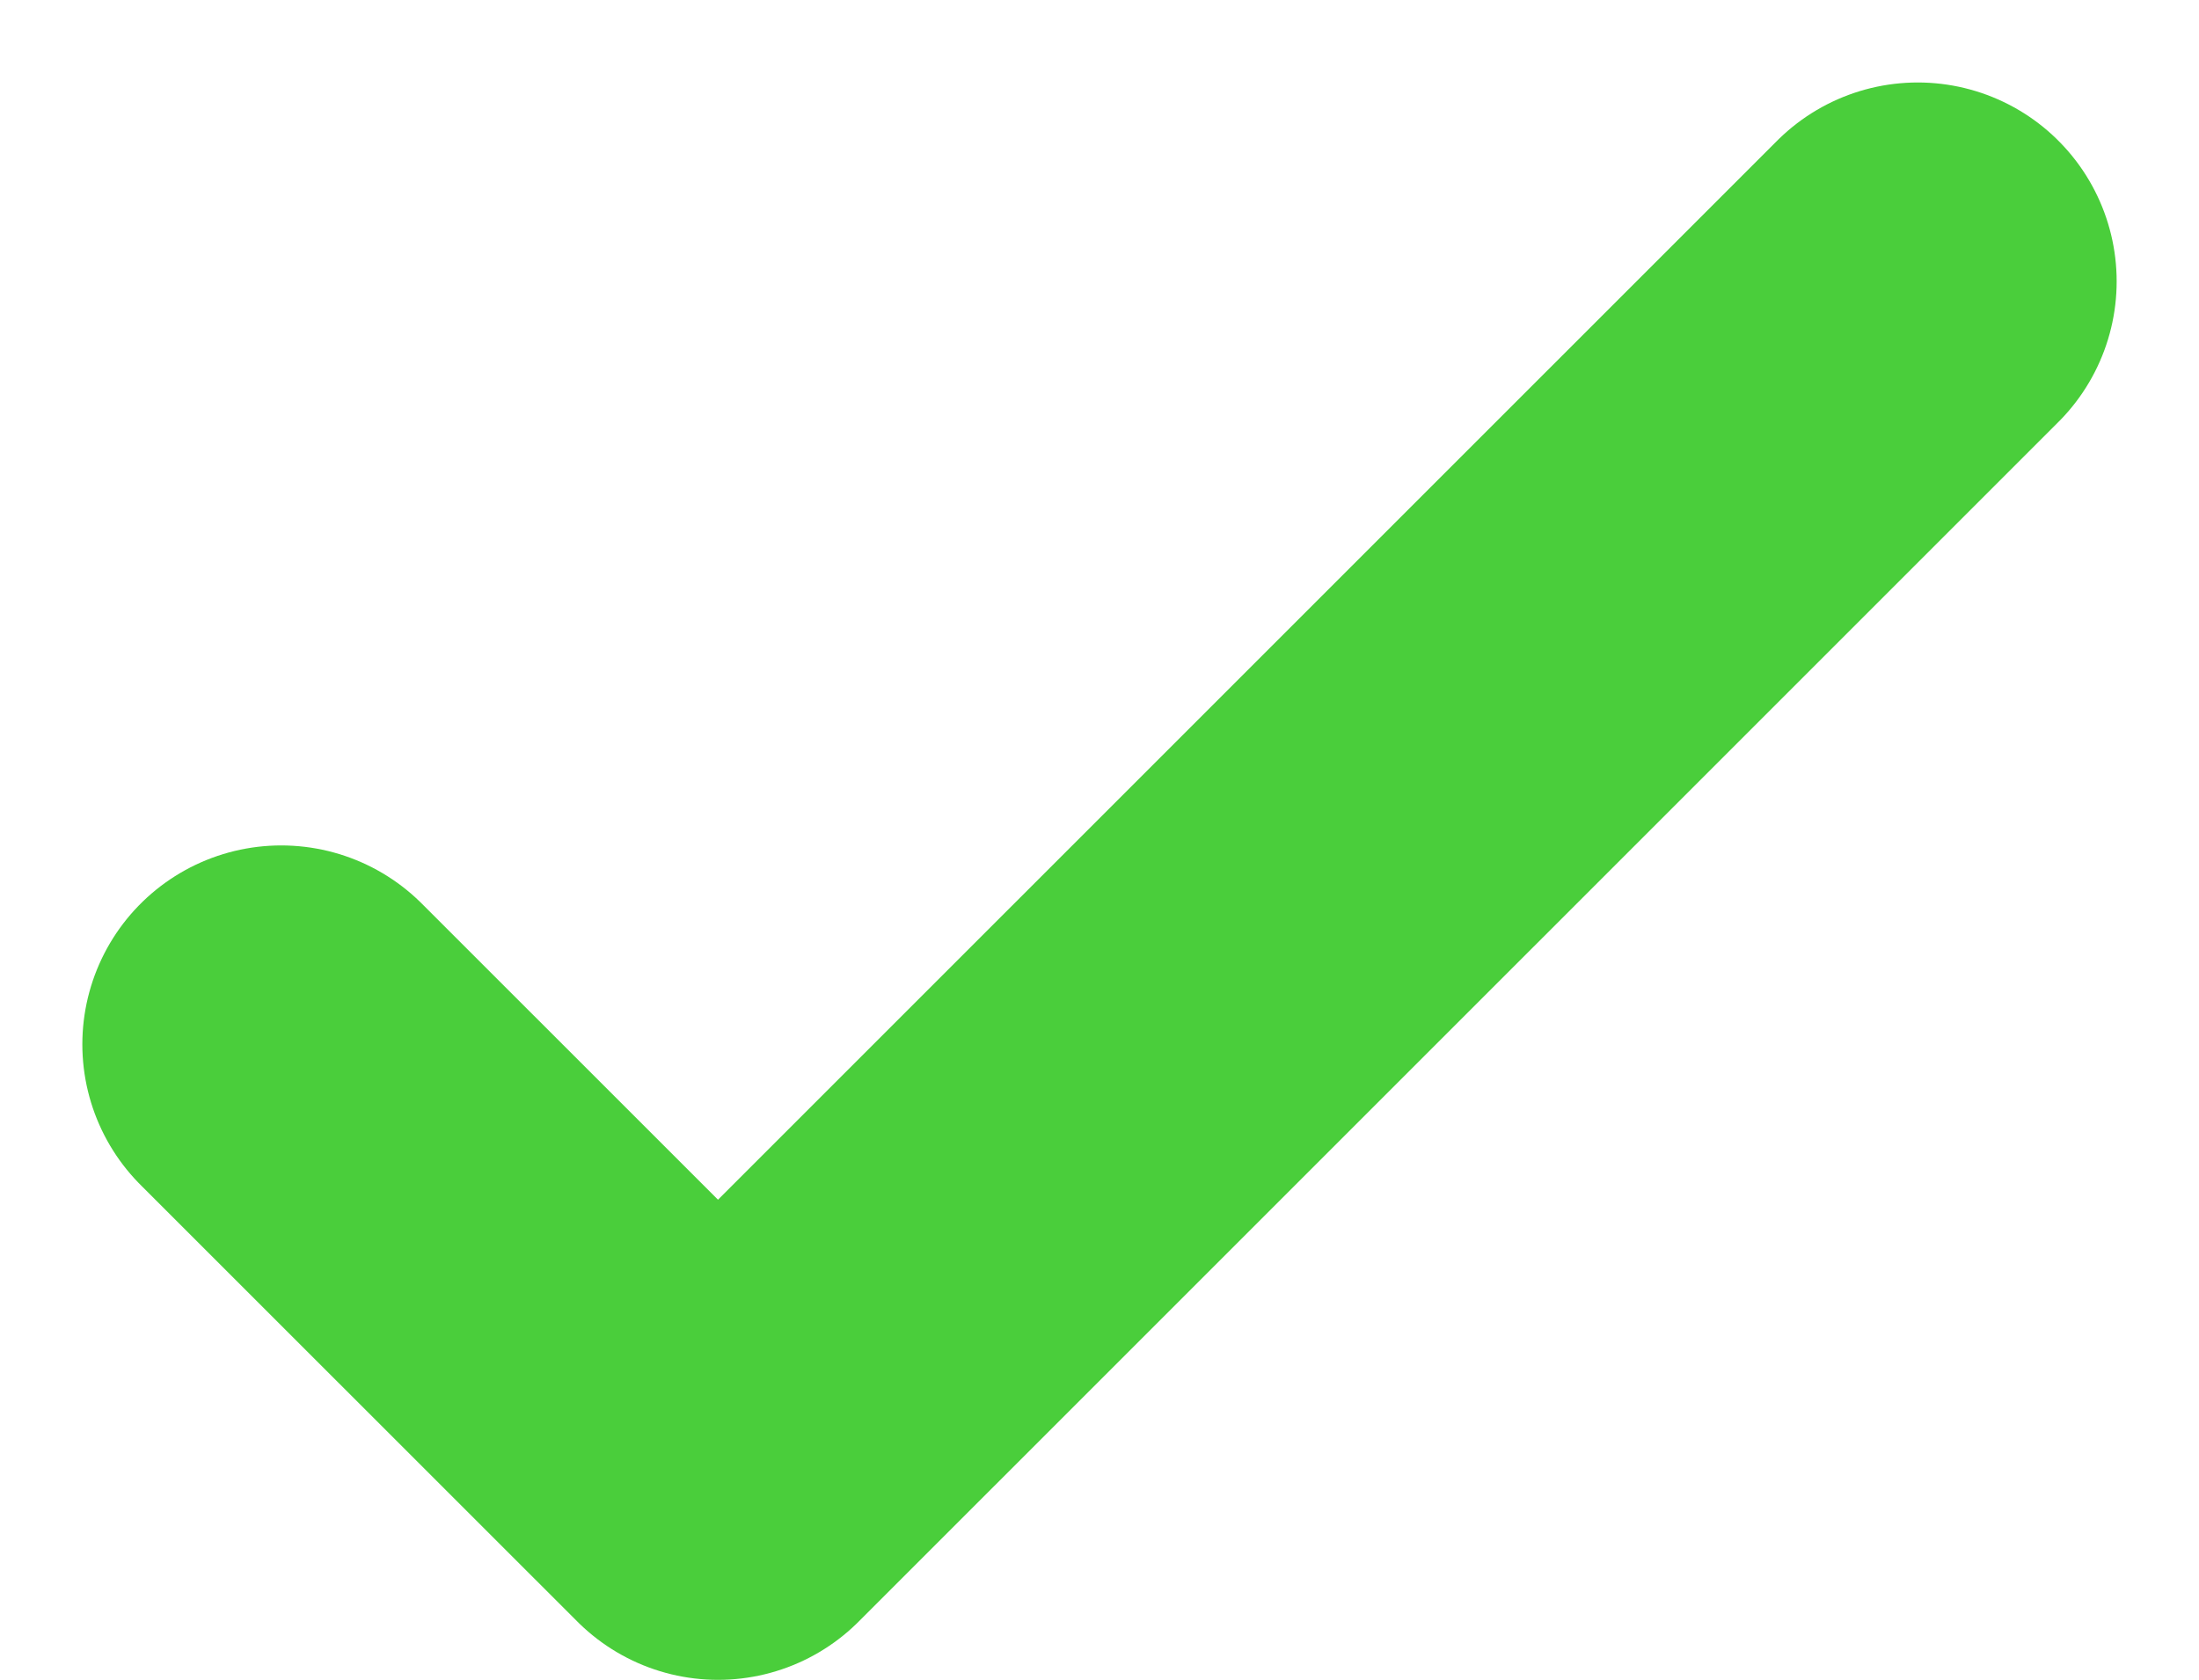 <svg xmlns="http://www.w3.org/2000/svg" width="16.584" height="12.668" viewBox="0 0 16.584 12.668">
  <path id="Path_5451" data-name="Path 5451" d="M11565.5,5187.9l3.294,3.293,9.048-9.047" transform="translate(-11563.379 -5180.024)" fill="none" stroke="#4ace3b" stroke-linecap="round" stroke-linejoin="round" stroke-width="3"/>
</svg>
